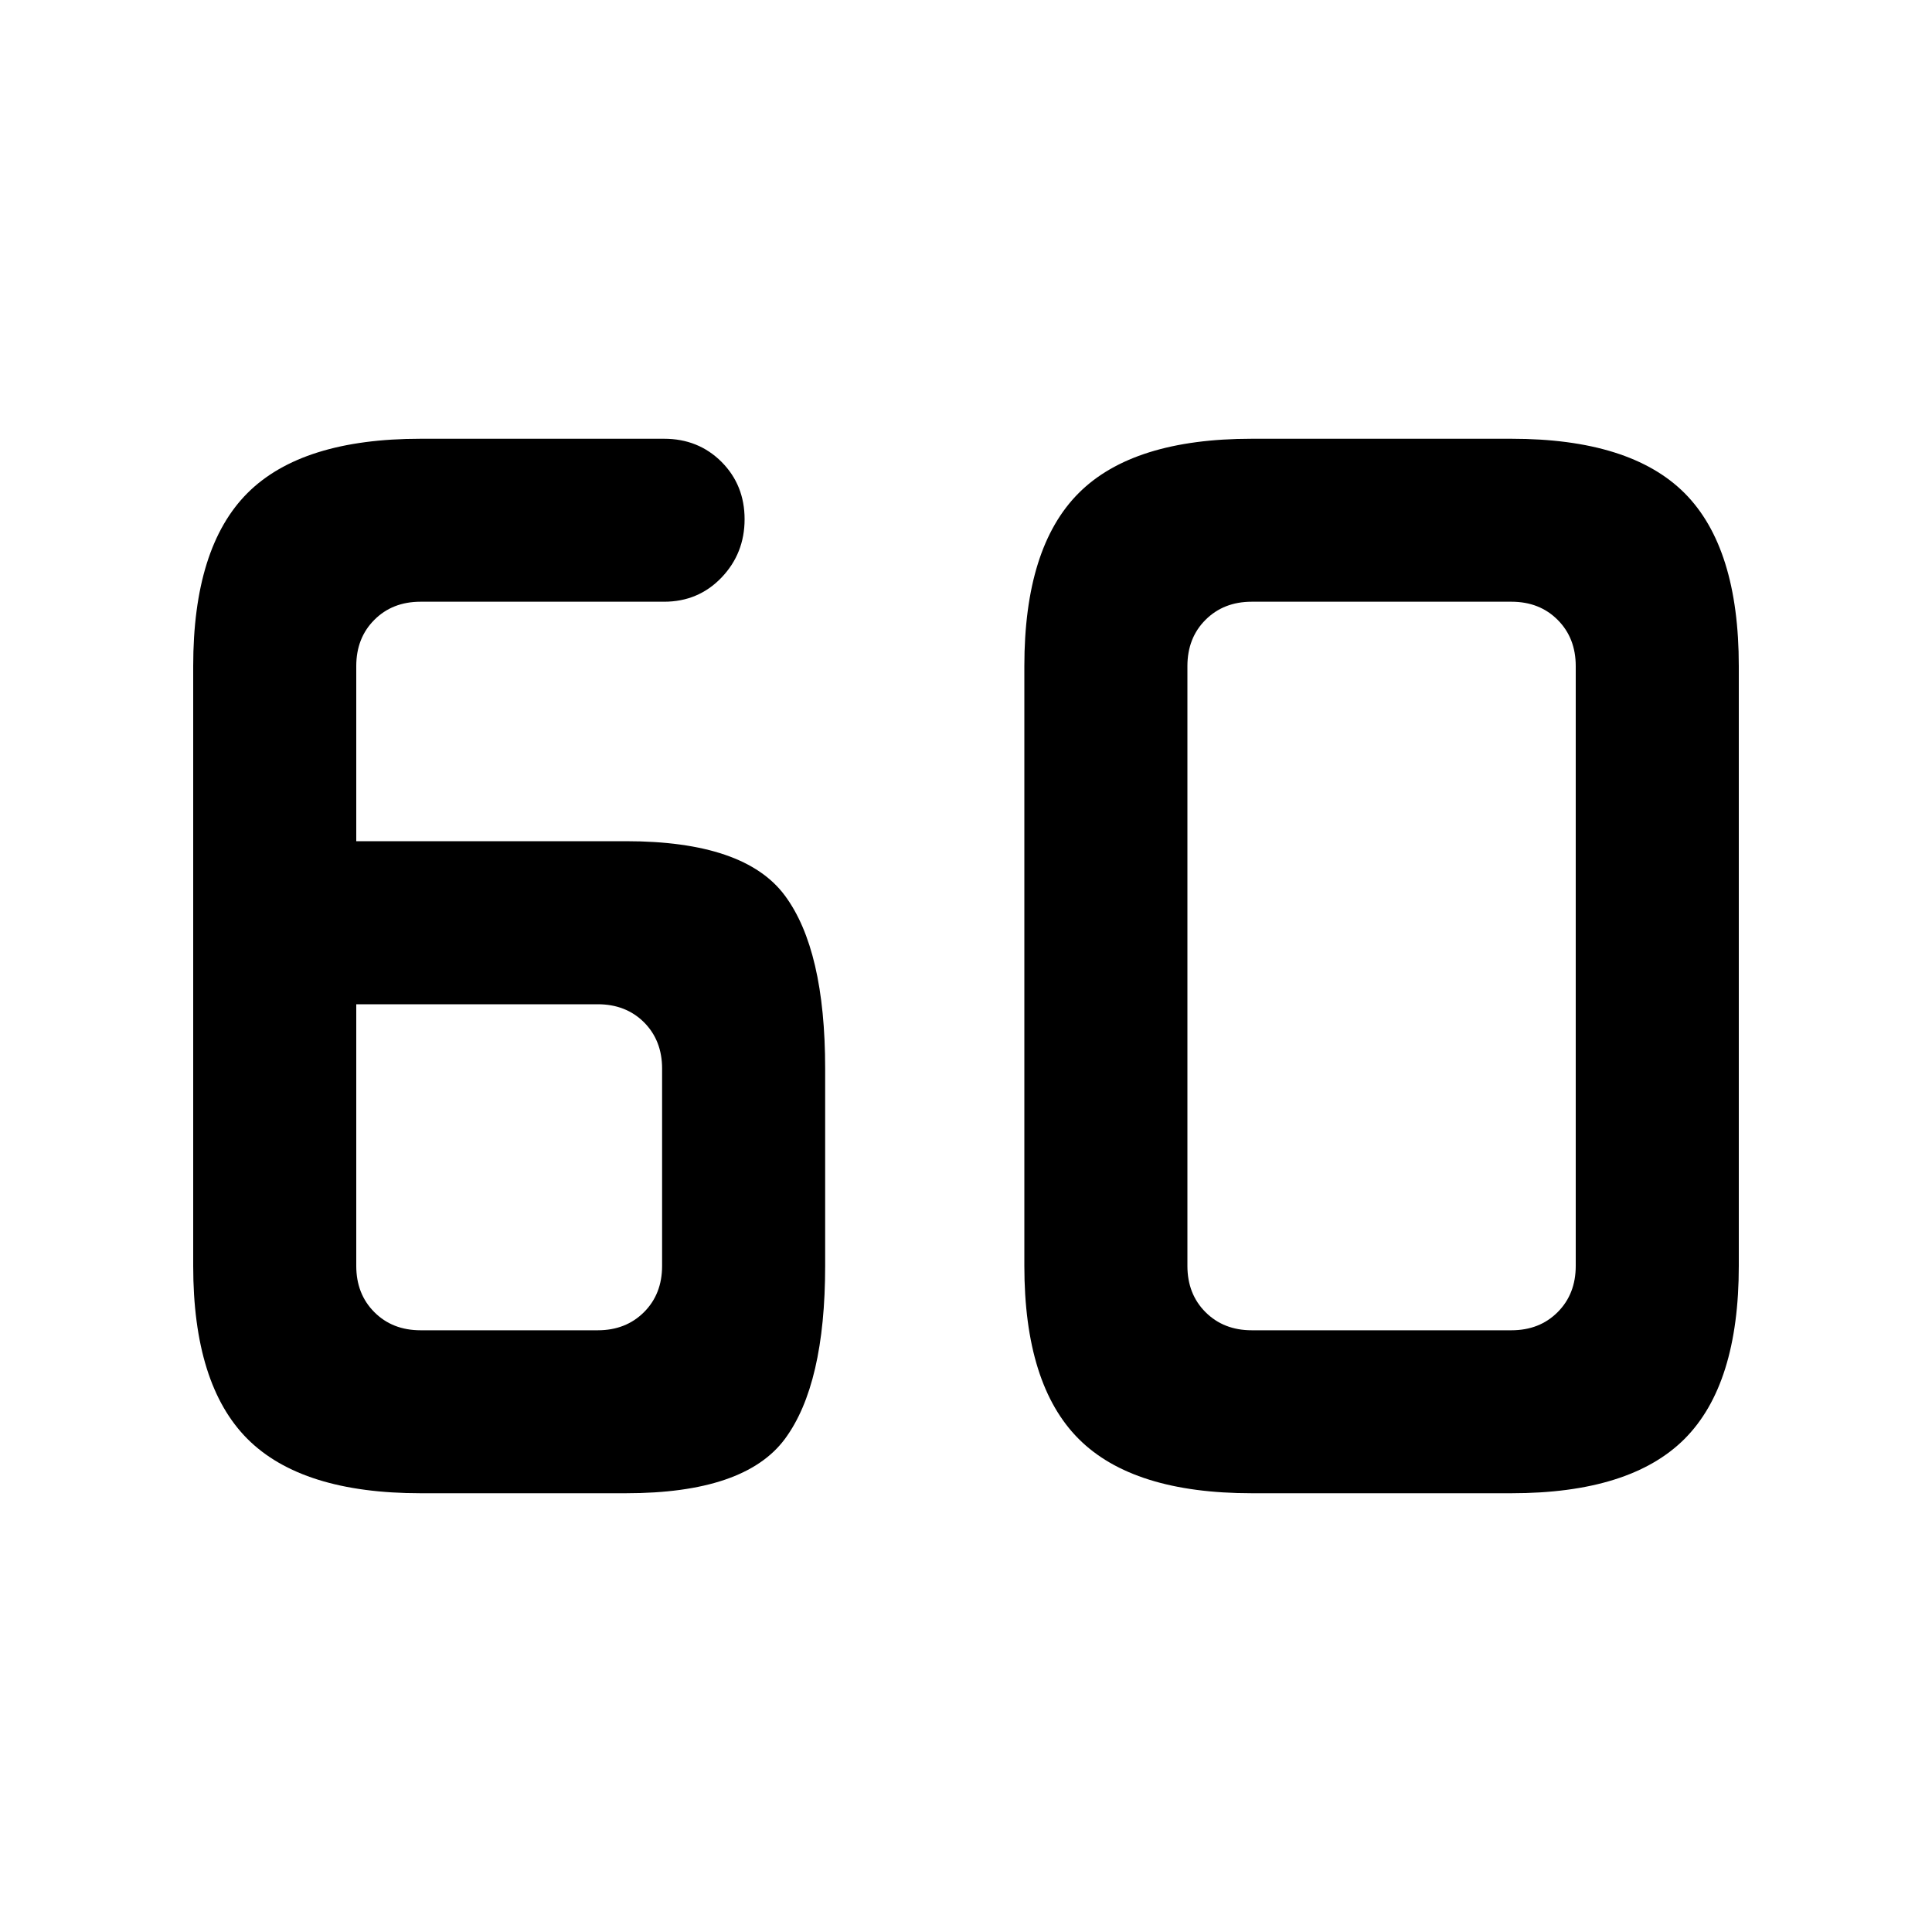 <svg xmlns="http://www.w3.org/2000/svg" height="20" width="20"><path d="M4.354 15.458Q3.125 15.458 2.562 14.896Q2 14.333 2 13.104V6.896Q2 5.667 2.562 5.104Q3.125 4.542 4.354 4.542H6.875Q7.229 4.542 7.469 4.781Q7.708 5.021 7.708 5.375Q7.708 5.729 7.469 5.979Q7.229 6.229 6.875 6.229H4.354Q4.062 6.229 3.875 6.417Q3.688 6.604 3.688 6.896V8.708H6.479Q7.708 8.708 8.125 9.271Q8.542 9.833 8.542 11.062V13.104Q8.542 14.333 8.125 14.896Q7.708 15.458 6.479 15.458ZM3.688 10.396V13.104Q3.688 13.396 3.875 13.583Q4.062 13.771 4.354 13.771H6.188Q6.479 13.771 6.667 13.583Q6.854 13.396 6.854 13.104V11.062Q6.854 10.771 6.667 10.583Q6.479 10.396 6.188 10.396ZM12.958 13.771H15.646Q15.938 13.771 16.125 13.583Q16.312 13.396 16.312 13.104V6.896Q16.312 6.604 16.125 6.417Q15.938 6.229 15.646 6.229H12.958Q12.667 6.229 12.479 6.417Q12.292 6.604 12.292 6.896V13.104Q12.292 13.396 12.479 13.583Q12.667 13.771 12.958 13.771ZM12.958 15.458Q11.729 15.458 11.167 14.896Q10.604 14.333 10.604 13.104V6.896Q10.604 5.667 11.167 5.104Q11.729 4.542 12.958 4.542H15.646Q16.875 4.542 17.438 5.104Q18 5.667 18 6.896V13.104Q18 14.333 17.438 14.896Q16.875 15.458 15.646 15.458Z"/></svg>
